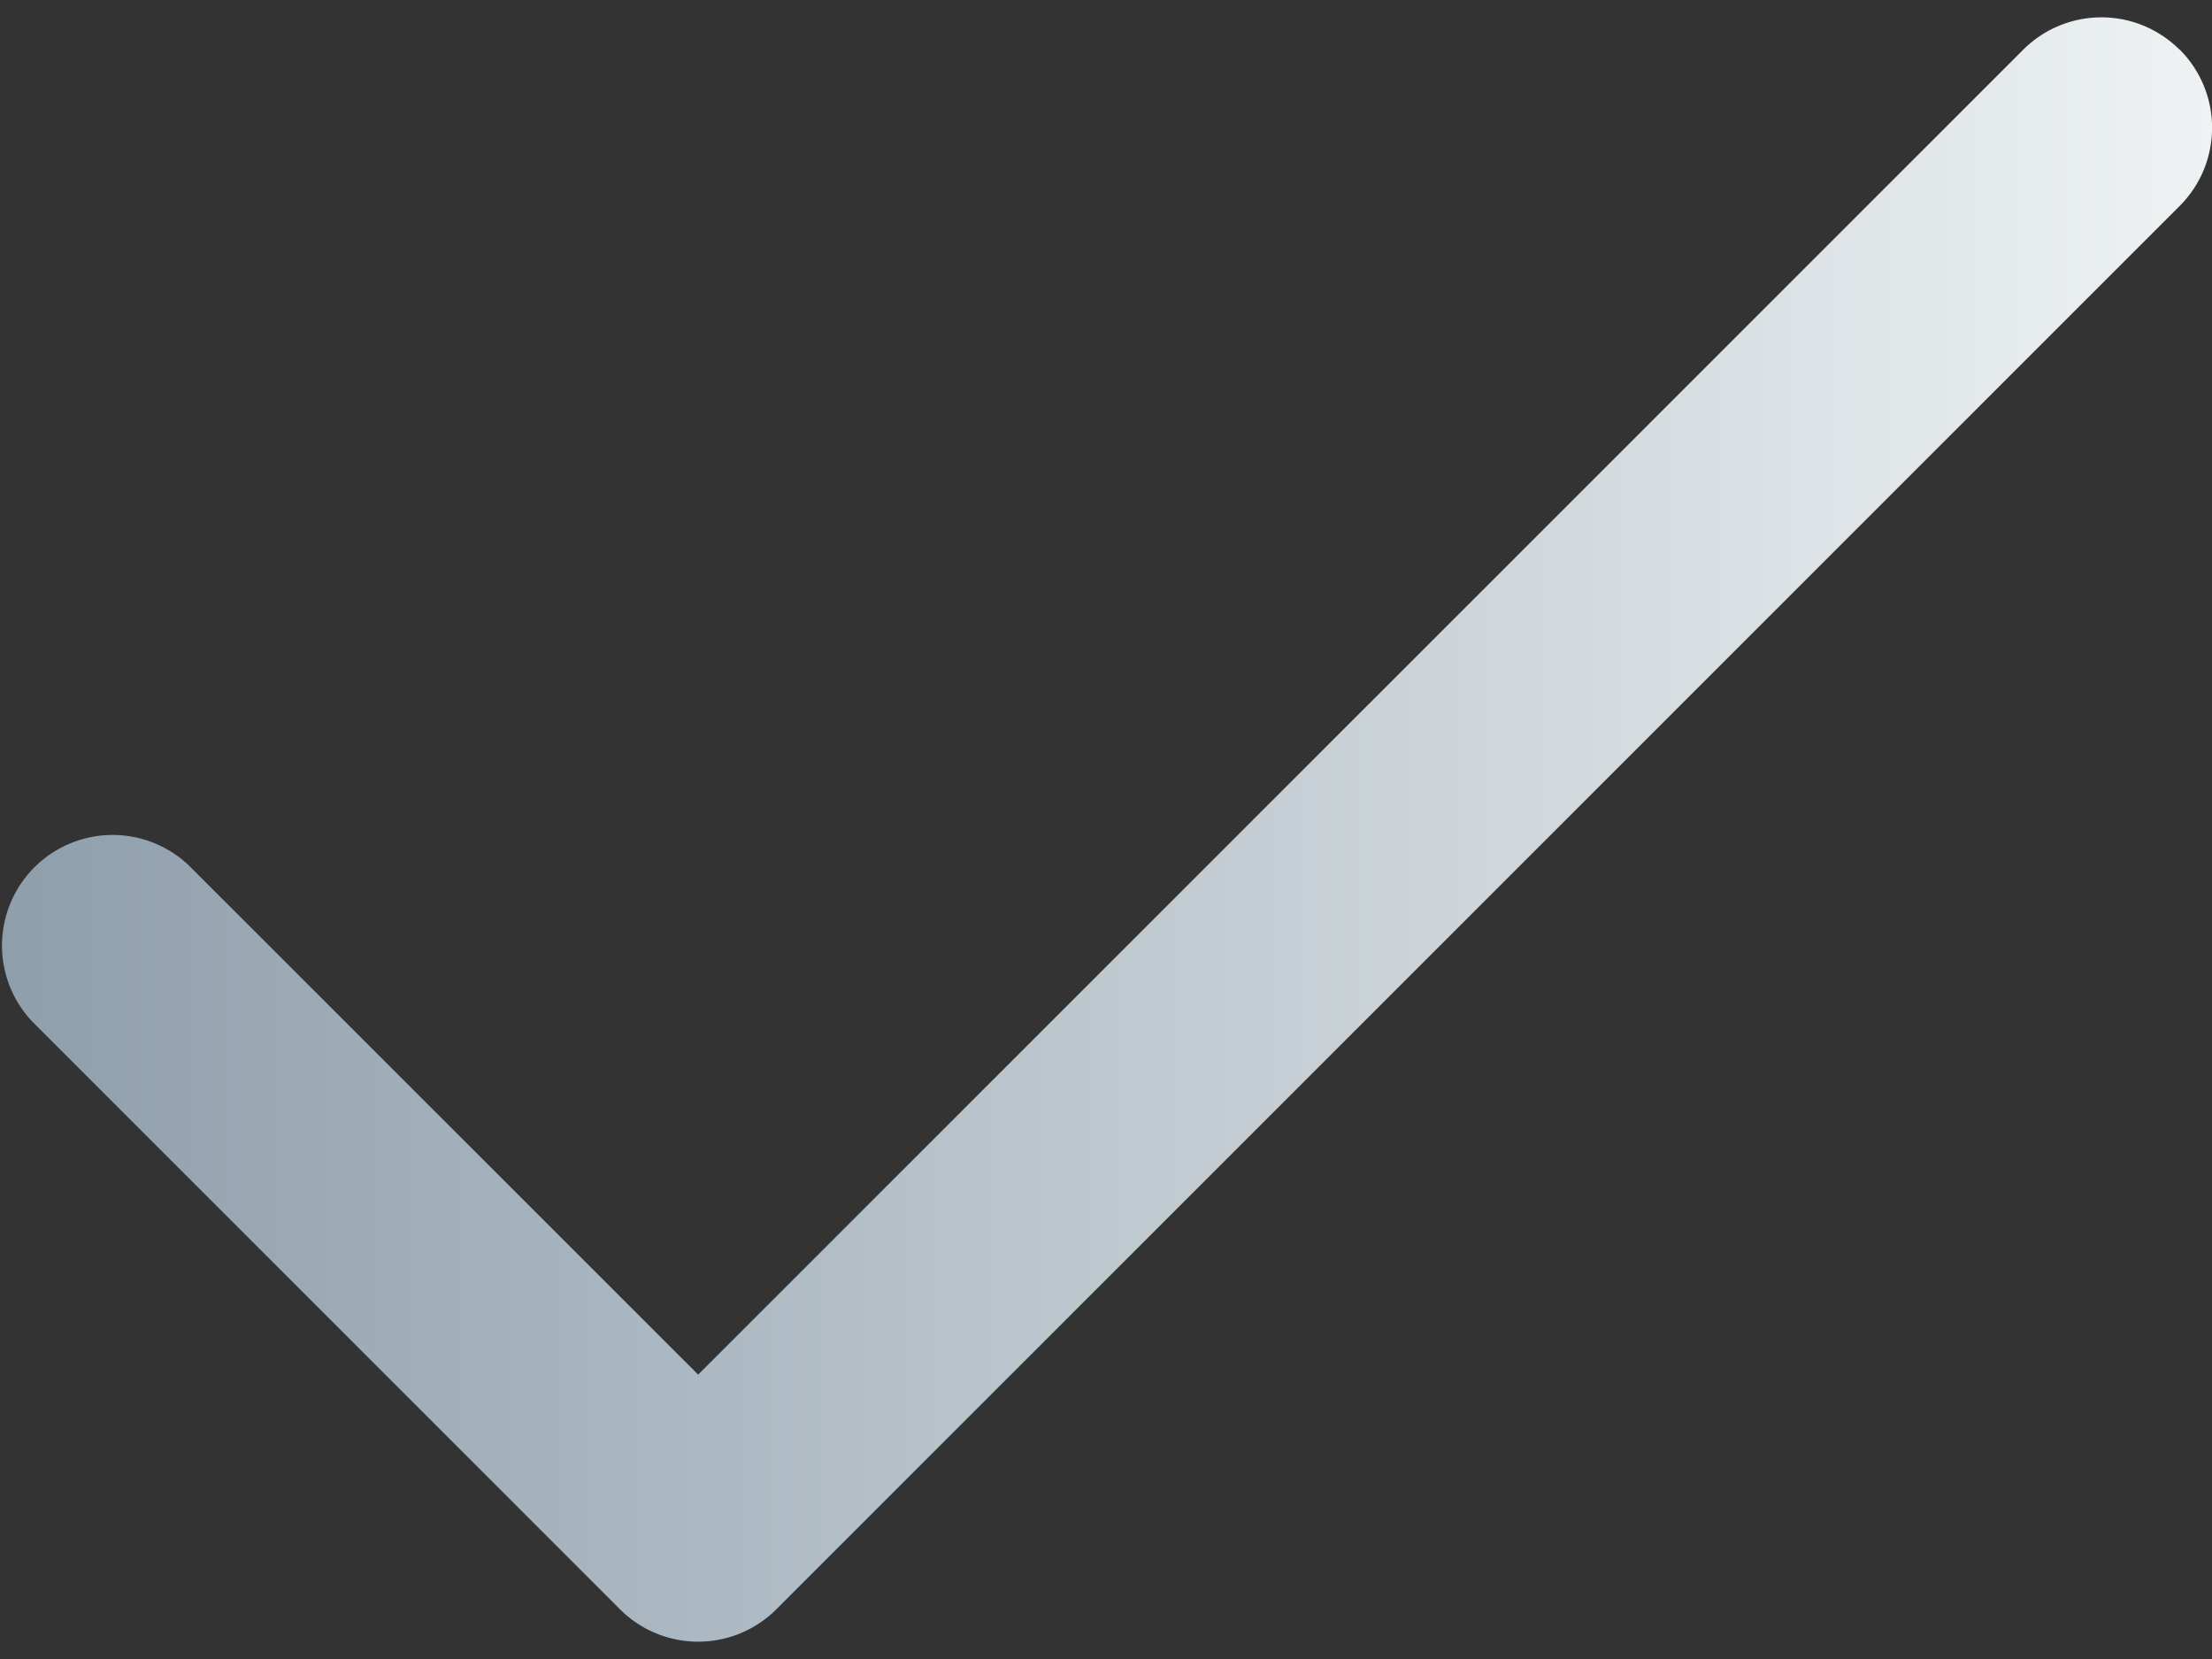 <svg width="16" height="12" fill="none" xmlns="http://www.w3.org/2000/svg"><rect width="100%" height="100%" fill="#333333" stroke="none"/><path d="M15.766.36a.8.8 0 00-1.132 0L5.05 9.943 1.366 6.26A.8.8 0 00.234 7.39l4.25 4.25a.8.8 0 001.132 0l10.15-10.15a.8.8 0 000-1.132z" fill="url(#paint0_linear)"/><defs><linearGradient id="paint0_linear" x1="0" y1="6" x2="16" y2="6" gradientUnits="userSpaceOnUse"><stop stop-color="#8E9EAB"/><stop offset="1" stop-color="#EEF2F3"/></linearGradient></defs></svg>